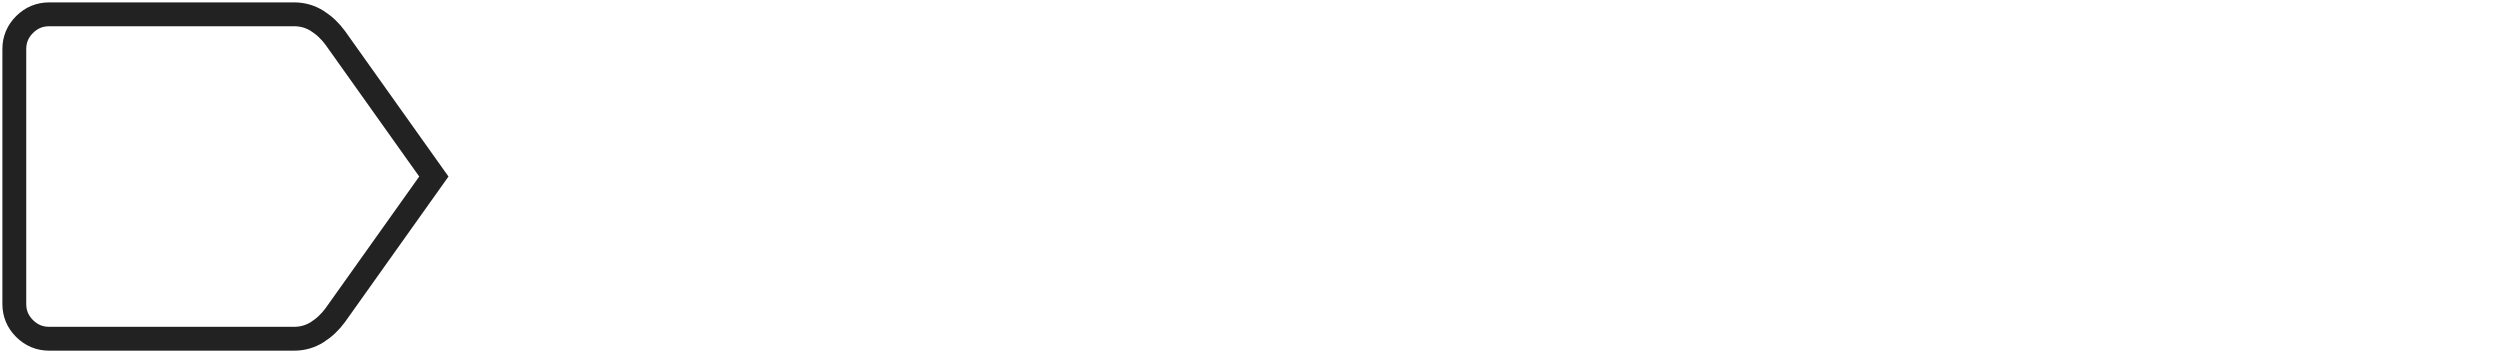 <?xml version="1.0" encoding="UTF-8"?>
<svg width="524px" height="74px" viewBox="0 0 524 74" version="1.1" xmlns="http://www.w3.org/2000/svg" xmlns:xlink="http://www.w3.org/1999/xlink">
    <title>goldlabel_logo</title>
    <g id="Page-1" stroke="none" stroke-width="1" fill="none" fill-rule="evenodd">
        <g id="goldlabel_logo" transform="translate(3, 3)" fill-rule="nonzero" stroke="#222222" stroke-width="5">
            <path d="M87.935,34 L67.295,63.021 C66.236,64.479 64.974,65.673 63.509,66.604 C62.043,67.535 60.415,68 58.623,68 L7.328,68 C5.313,68 3.588,67.287 2.153,65.86 C0.718,64.433 0,62.718 0,60.714 L0,7.286 C0,5.282 0.718,3.567 2.153,2.14 C3.588,0.713 5.313,1.42108547e-14 7.328,1.42108547e-14 L58.623,1.42108547e-14 C60.415,1.42108547e-14 62.043,0.465 63.509,1.396 C64.974,2.327 66.236,3.521 67.295,4.979 L87.935,34 Z" id="labelBlack"></path>
        </g>
    </g>
</svg>